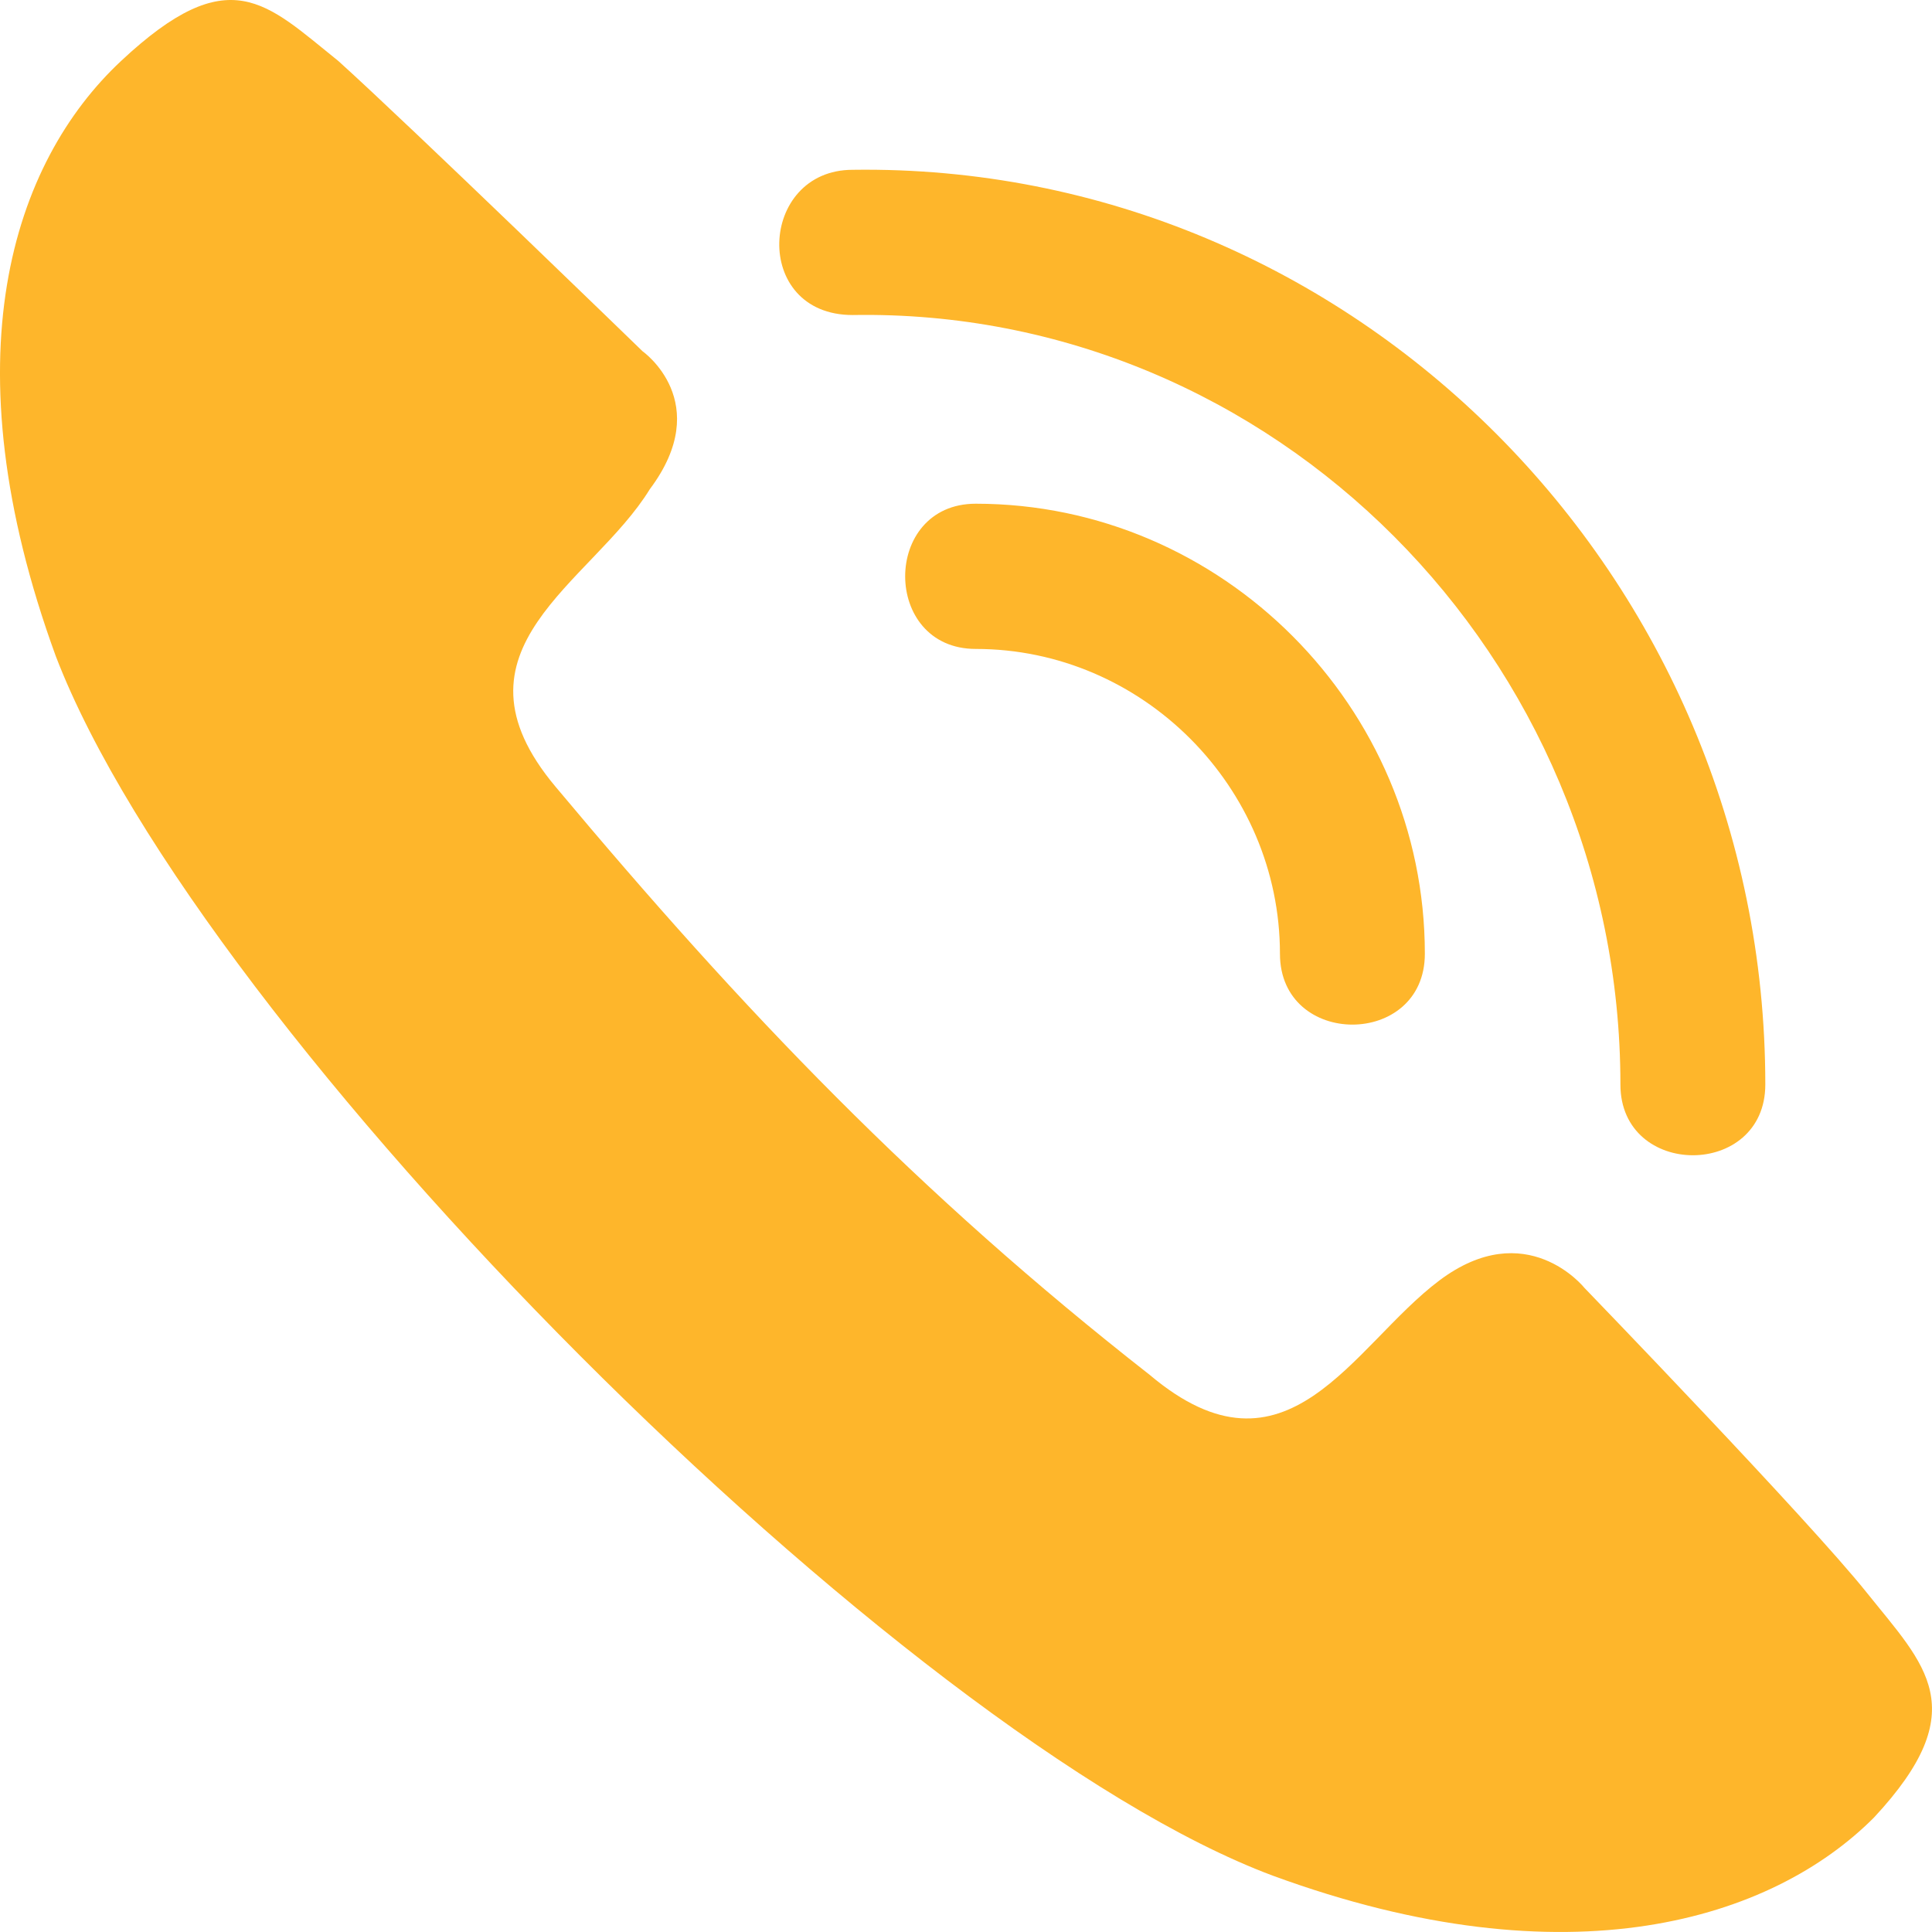 <svg width="18" height="18" viewBox="0 0 18 18" fill="none" xmlns="http://www.w3.org/2000/svg">
<path fill-rule="evenodd" clip-rule="evenodd" d="M0.52 6.114C-0.492 3.341 0.115 1.515 1.128 0.568C2.14 -0.379 2.477 0.027 3.152 0.568C3.827 1.177 5.987 3.273 5.987 3.273C5.987 3.273 6.662 3.747 6.054 4.558C5.514 5.437 4.097 6.046 5.177 7.331C6.931 9.427 8.551 11.118 10.711 12.809C11.993 13.891 12.6 12.538 13.41 11.93C14.22 11.321 14.76 11.997 14.76 11.997C14.76 11.997 16.852 14.162 17.392 14.838C17.932 15.514 18.404 15.92 17.459 16.934C16.515 17.881 14.625 18.49 11.858 17.475C8.416 16.19 1.87 9.63 0.52 6.114ZM7.944 2.935C6.999 2.935 7.066 1.582 7.944 1.582C12.6 1.515 16.447 5.37 16.447 10.104C16.447 10.983 15.097 10.983 15.097 10.104C15.097 6.114 11.858 2.867 7.944 2.935ZM9.091 6.046C8.214 6.046 8.214 4.693 9.091 4.693C11.386 4.693 13.275 6.587 13.275 8.886C13.275 9.766 11.925 9.766 11.925 8.886C11.925 7.331 10.643 6.046 9.091 6.046Z" fill="#FEB62B"/>
</svg>
